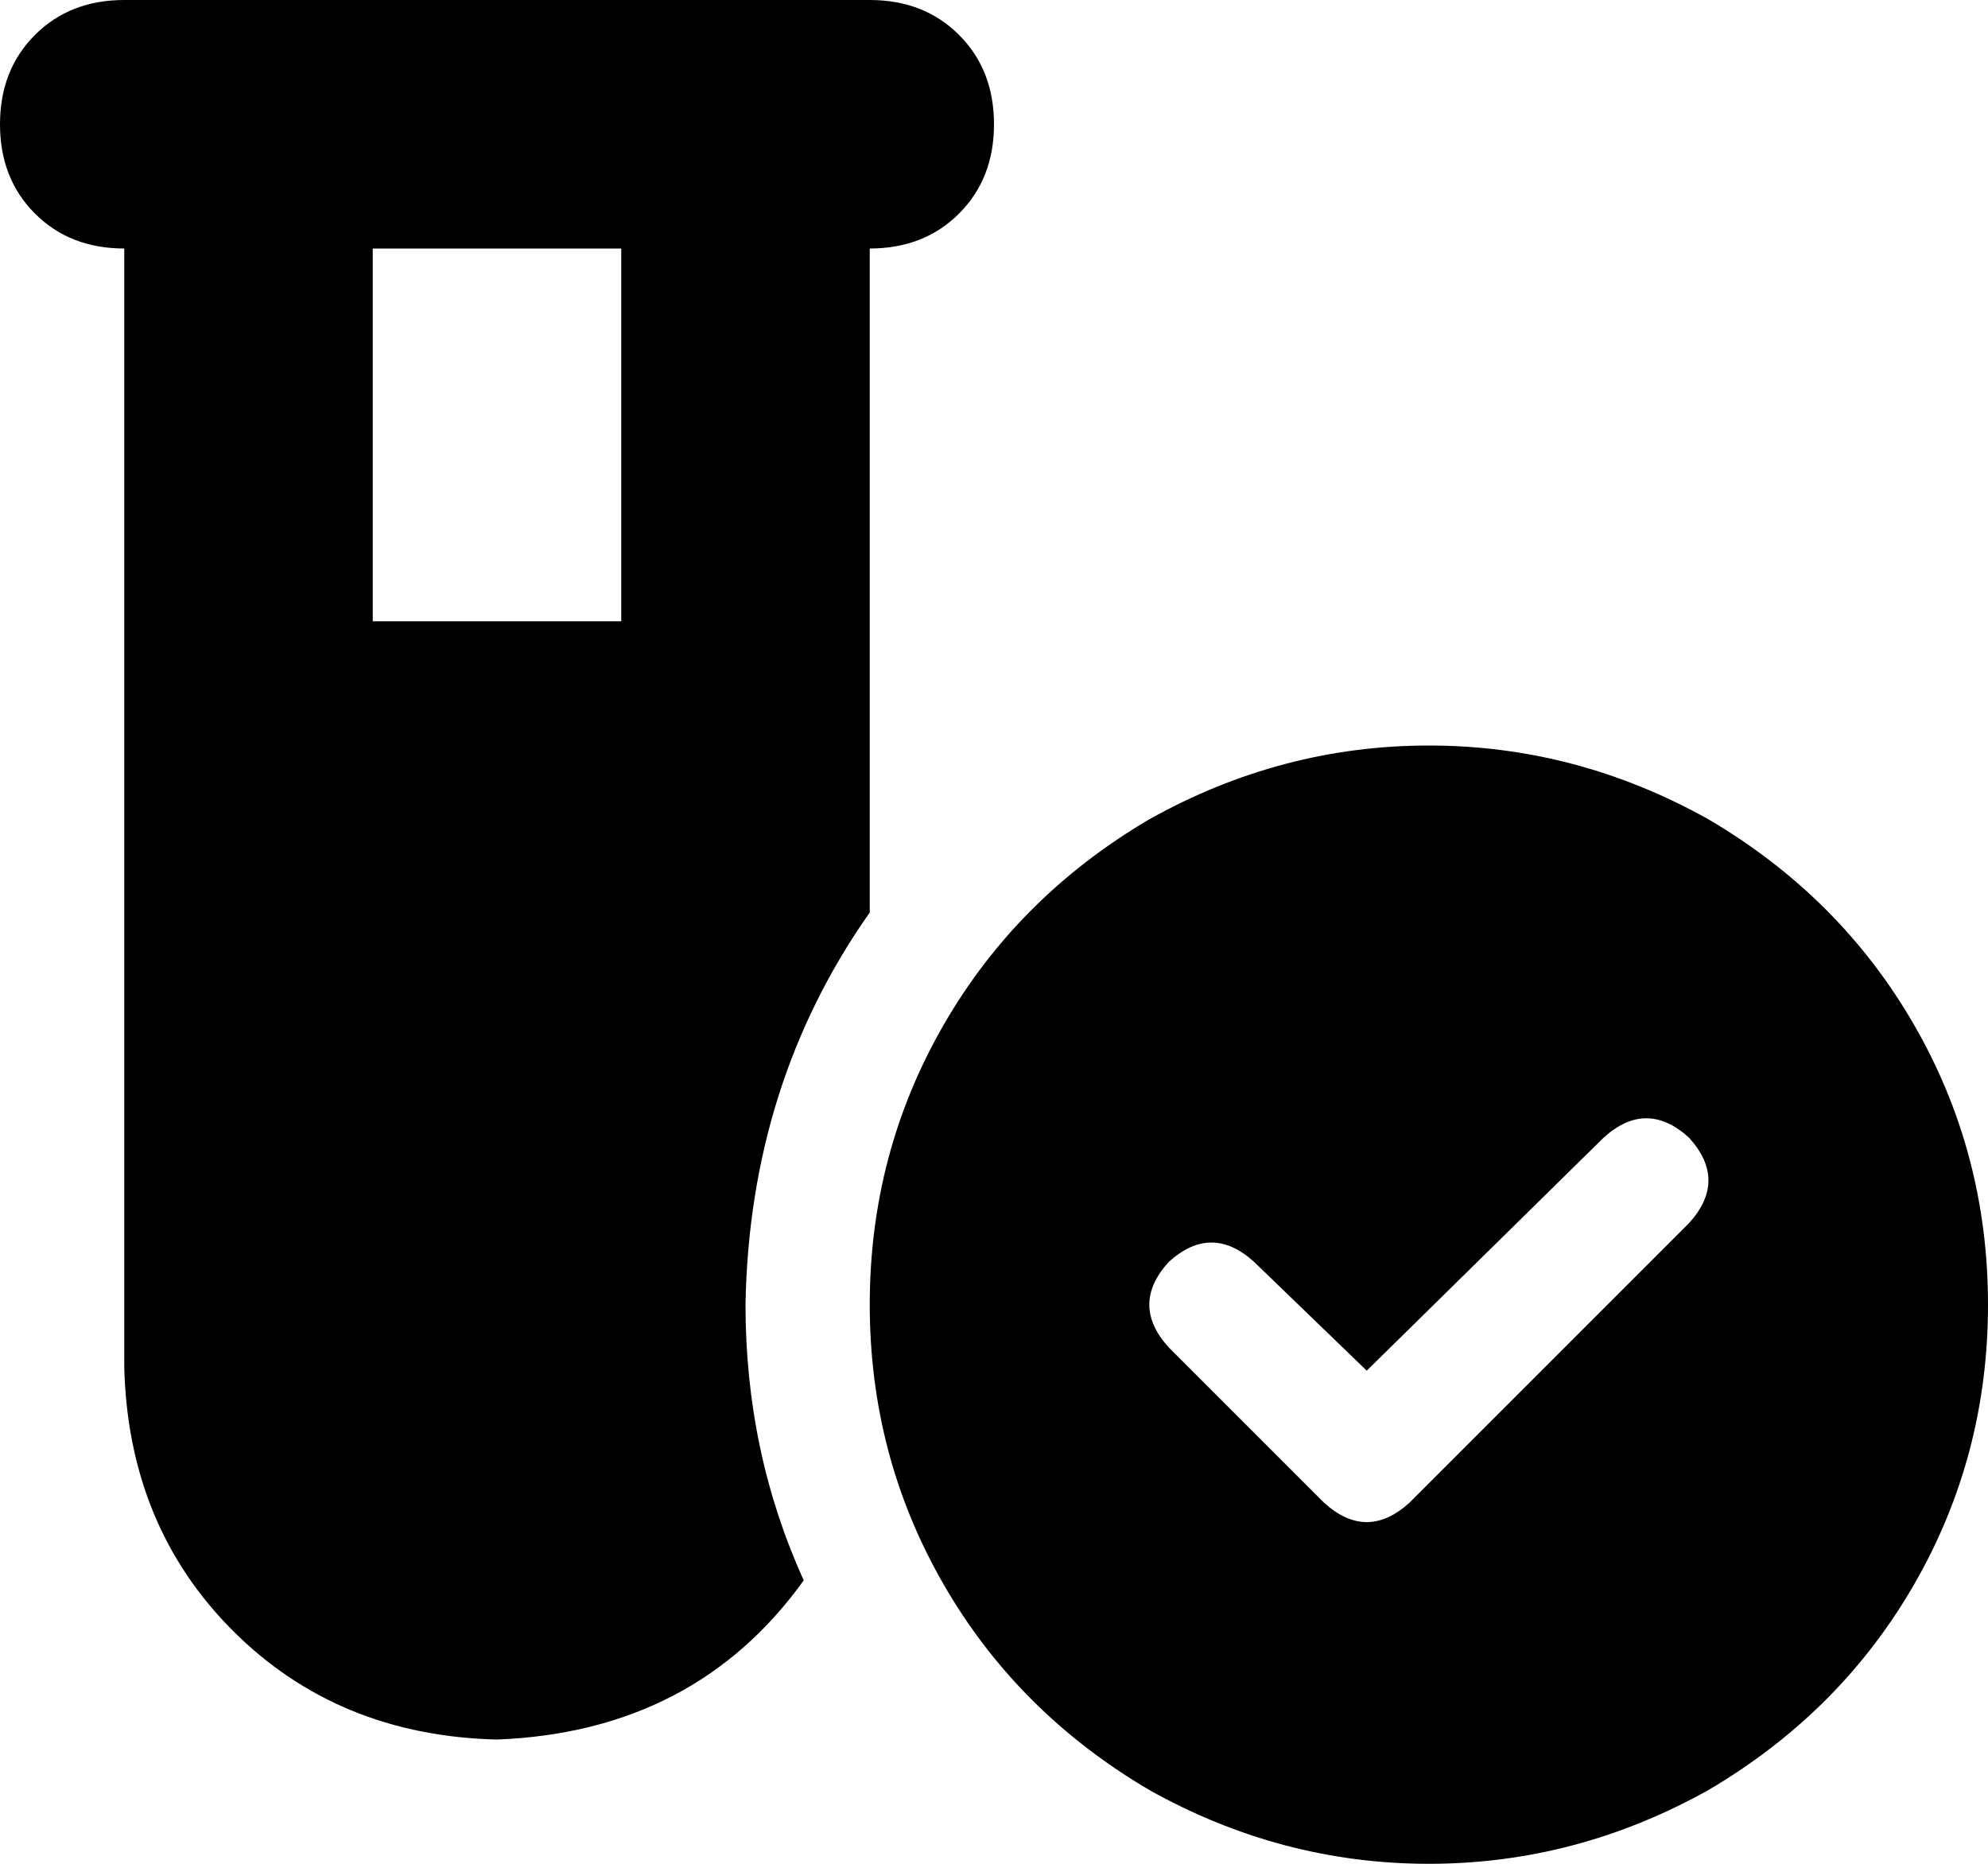 <svg xmlns="http://www.w3.org/2000/svg" viewBox="0 0 512 480">
    <path d="M 0 32 Q 0 18 9 9 L 9 9 Q 18 0 32 0 L 96 0 L 160 0 L 224 0 Q 238 0 247 9 Q 256 18 256 32 Q 256 46 247 55 Q 238 64 224 64 L 224 235 Q 193 279 192 336 Q 192 374 207 407 Q 179 446 128 448 Q 87 447 60 420 Q 33 393 32 352 L 32 64 Q 18 64 9 55 Q 0 46 0 32 L 0 32 Z M 96 64 L 96 160 L 160 160 L 160 64 L 96 64 L 96 64 Z M 224 336 Q 224 297 243 264 L 243 264 Q 262 231 296 211 Q 330 192 368 192 Q 406 192 440 211 Q 474 231 493 264 Q 512 297 512 336 Q 512 375 493 408 Q 474 441 440 461 Q 406 480 368 480 Q 330 480 296 461 Q 262 441 243 408 Q 224 375 224 336 L 224 336 Z M 435 293 Q 424 283 413 293 L 352 353 L 323 325 Q 312 315 301 325 Q 291 336 301 347 L 341 387 Q 352 397 363 387 L 435 315 Q 445 304 435 293 L 435 293 Z"/>
</svg>
